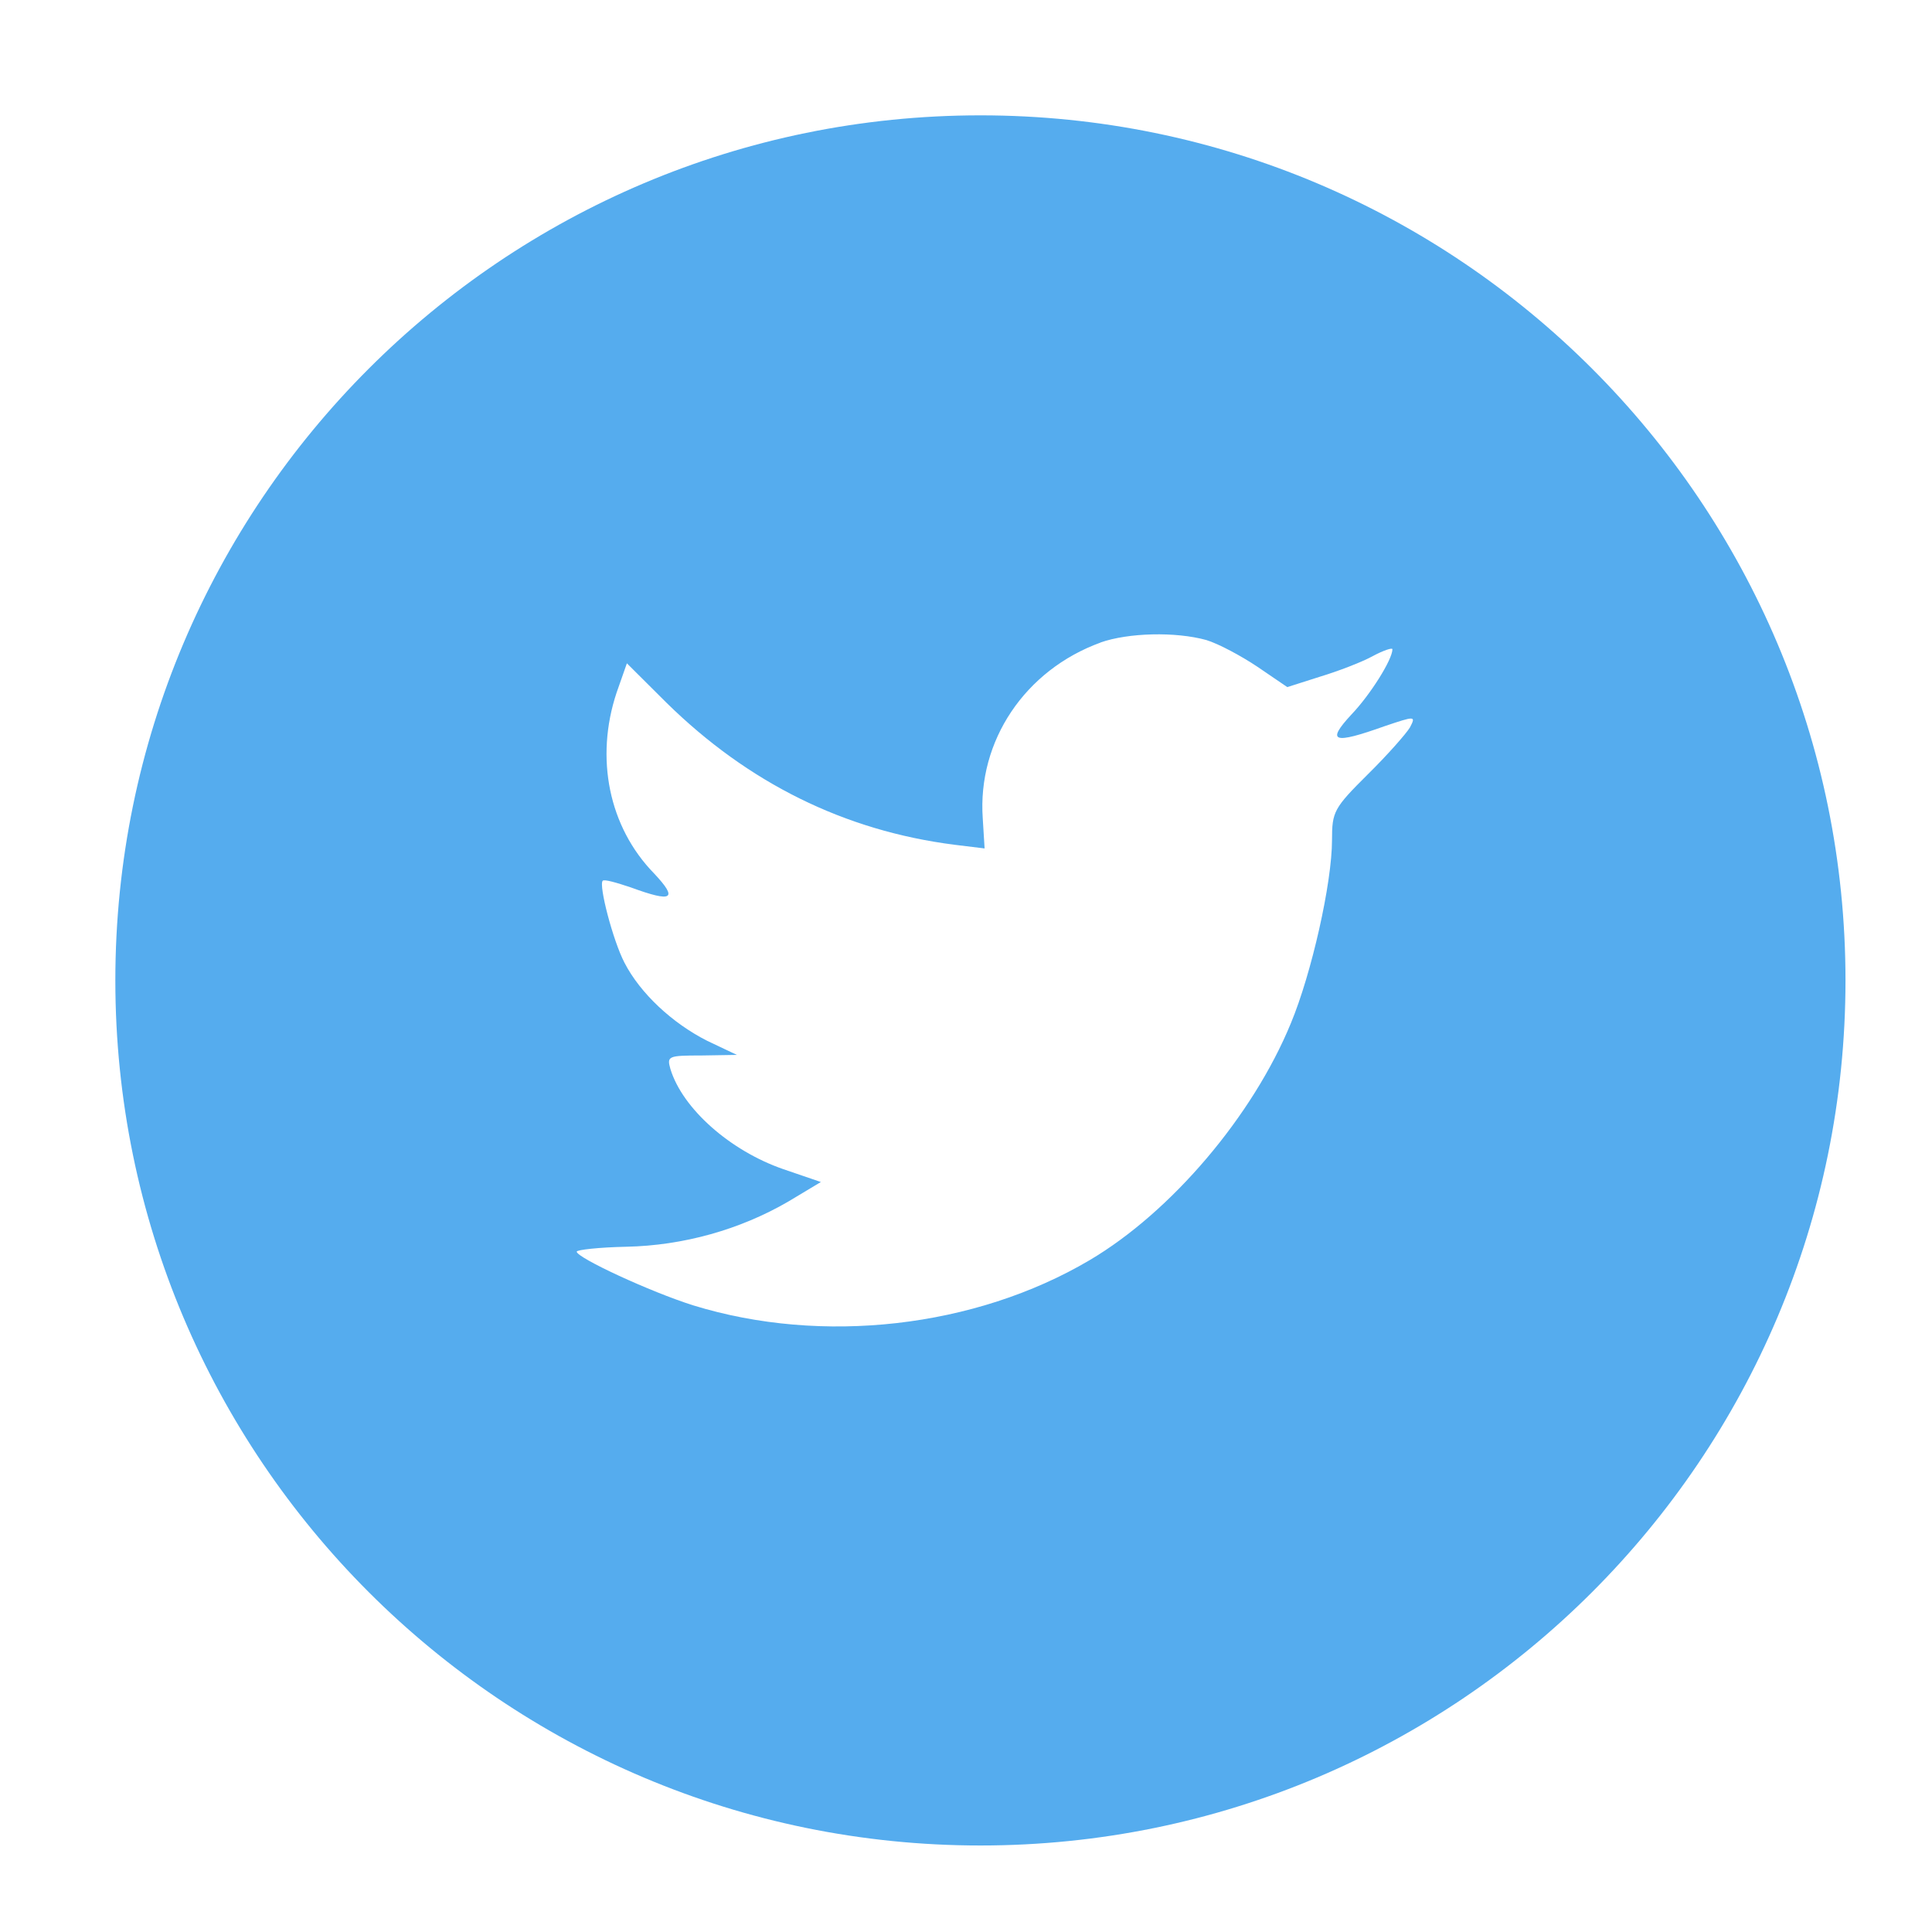 <svg height="67" viewBox="0 0 67 67" width="67" xmlns="http://www.w3.org/2000/svg"><path d="M38.167 22.283c-2.62.953-4.274 3.41-4.086 6.1l.064 1.04-1.048-.128c-3.813-.487-7.145-2.14-9.974-4.915l-1.383-1.377-.357 1.017c-.754 2.267-.272 4.66 1.3 6.27.837.89.648 1.018-.797.488-.503-.17-.943-.296-.985-.233-.145.15.357 2.076.755 2.84.545 1.06 1.655 2.096 2.87 2.71l1.028.488-1.215.02c-1.173 0-1.215.022-1.09.468.42 1.378 2.075 2.84 3.92 3.476l1.298.444-1.13.678c-1.677.976-3.647 1.526-5.617 1.567-.945.02-1.72.106-1.72.17 0 .21 2.557 1.397 4.044 1.864 4.463 1.376 9.765.782 13.746-1.57 2.83-1.673 5.657-5 6.978-8.22.713-1.715 1.425-4.85 1.425-6.354 0-.975.063-1.102 1.236-2.267.69-.68 1.34-1.42 1.466-1.632.21-.403.188-.403-.88-.043-1.78.636-2.033.55-1.152-.402.65-.678 1.425-1.907 1.425-2.267 0-.063-.315.042-.672.233-.377.21-1.215.53-1.844.72l-1.13.36-1.028-.7c-.566-.38-1.36-.805-1.78-.932-1.07-.296-2.705-.254-3.67.085zM34 64C17.432 64 4 50.568 4 34 4 17.43 17.432 4 34 4s30 13.43 30 30c0 16.568-13.432 30-30 30z" fill-rule="evenodd" clip-rule="evenodd" fill="#55ACEE"/></svg>